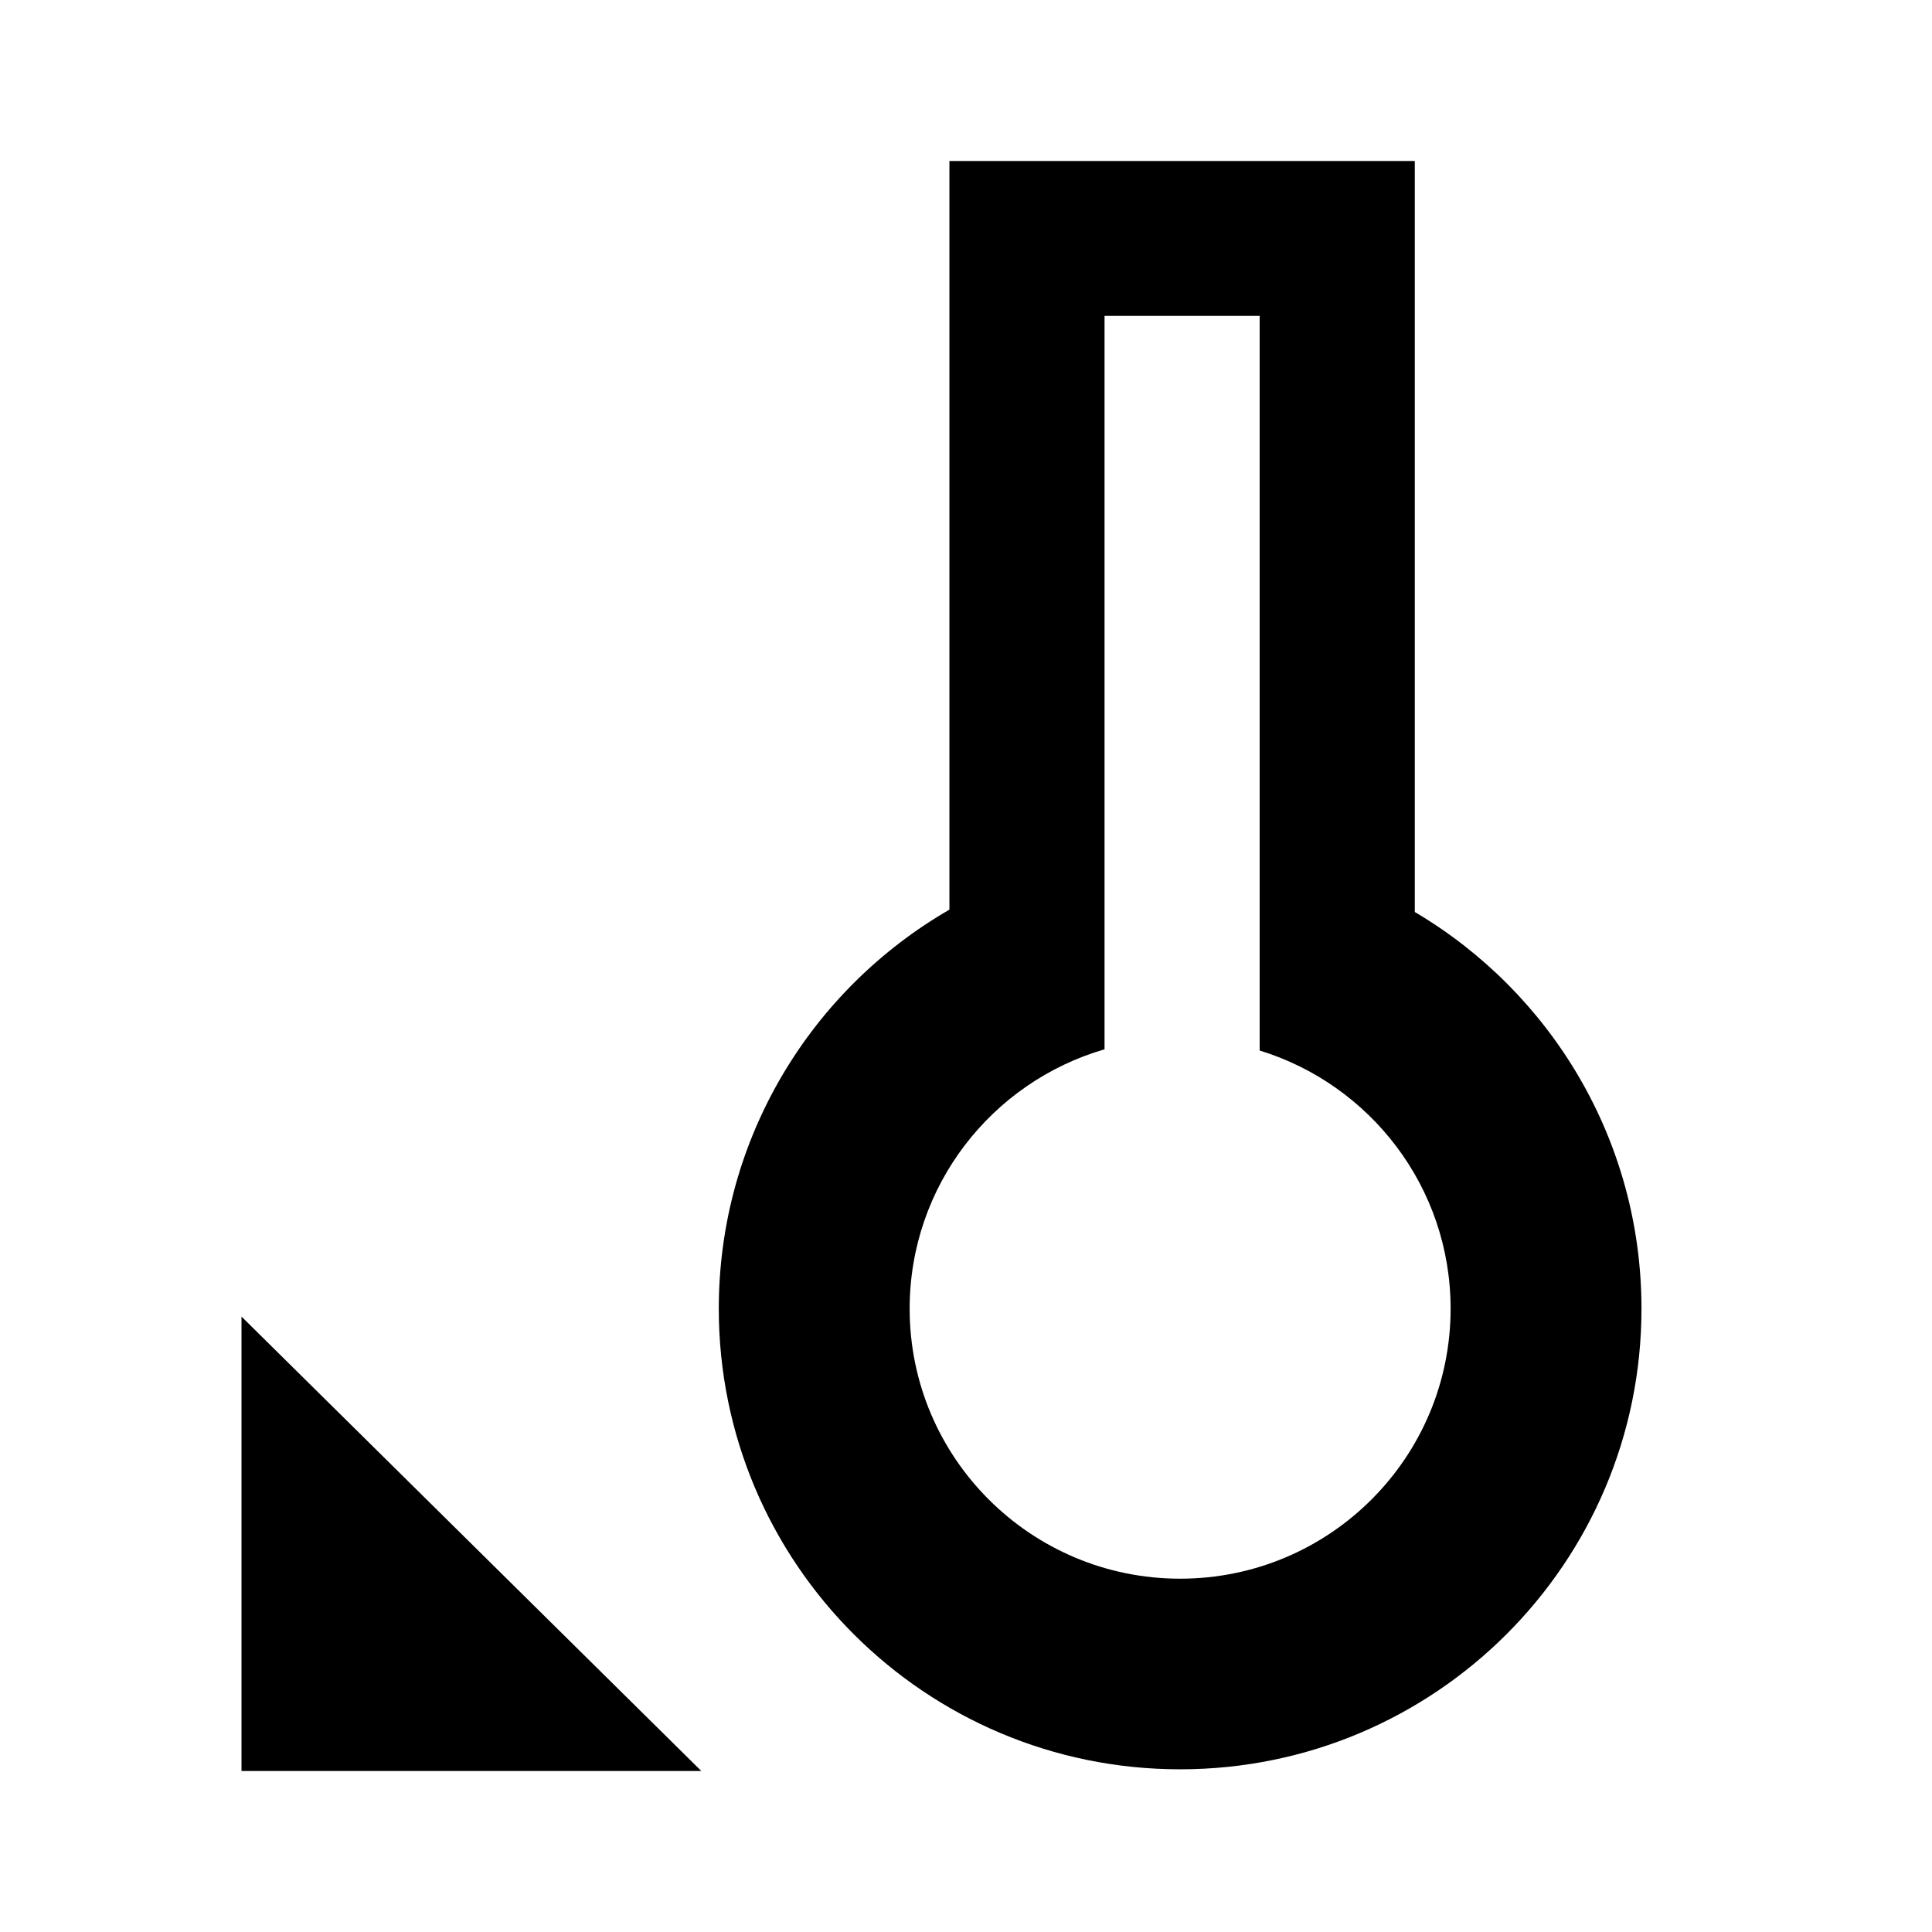 <svg width="24" height="24" viewBox="0 0 24 24" xmlns="http://www.w3.org/2000/svg">

<path fill-rule="evenodd" clip-rule="evenodd" d="M17.575 2H11.794V11.3C10.081 12.289 8.929 14.139 8.929 16.257C8.929 19.417 11.495 21.979 14.66 21.979C17.825 21.979 20.391 19.417 20.391 16.257C20.391 14.159 19.261 12.325 17.575 11.329V2ZM14.66 19.611C12.805 19.611 11.3 18.11 11.3 16.257C11.3 14.729 12.323 13.441 13.721 13.035V3.924H15.648V13.05C17.021 13.471 18.02 14.748 18.02 16.257C18.02 18.11 16.516 19.611 14.66 19.611Z"/>
<path d="M8.712 22H3V16.355L8.712 22Z"/>
</svg>

